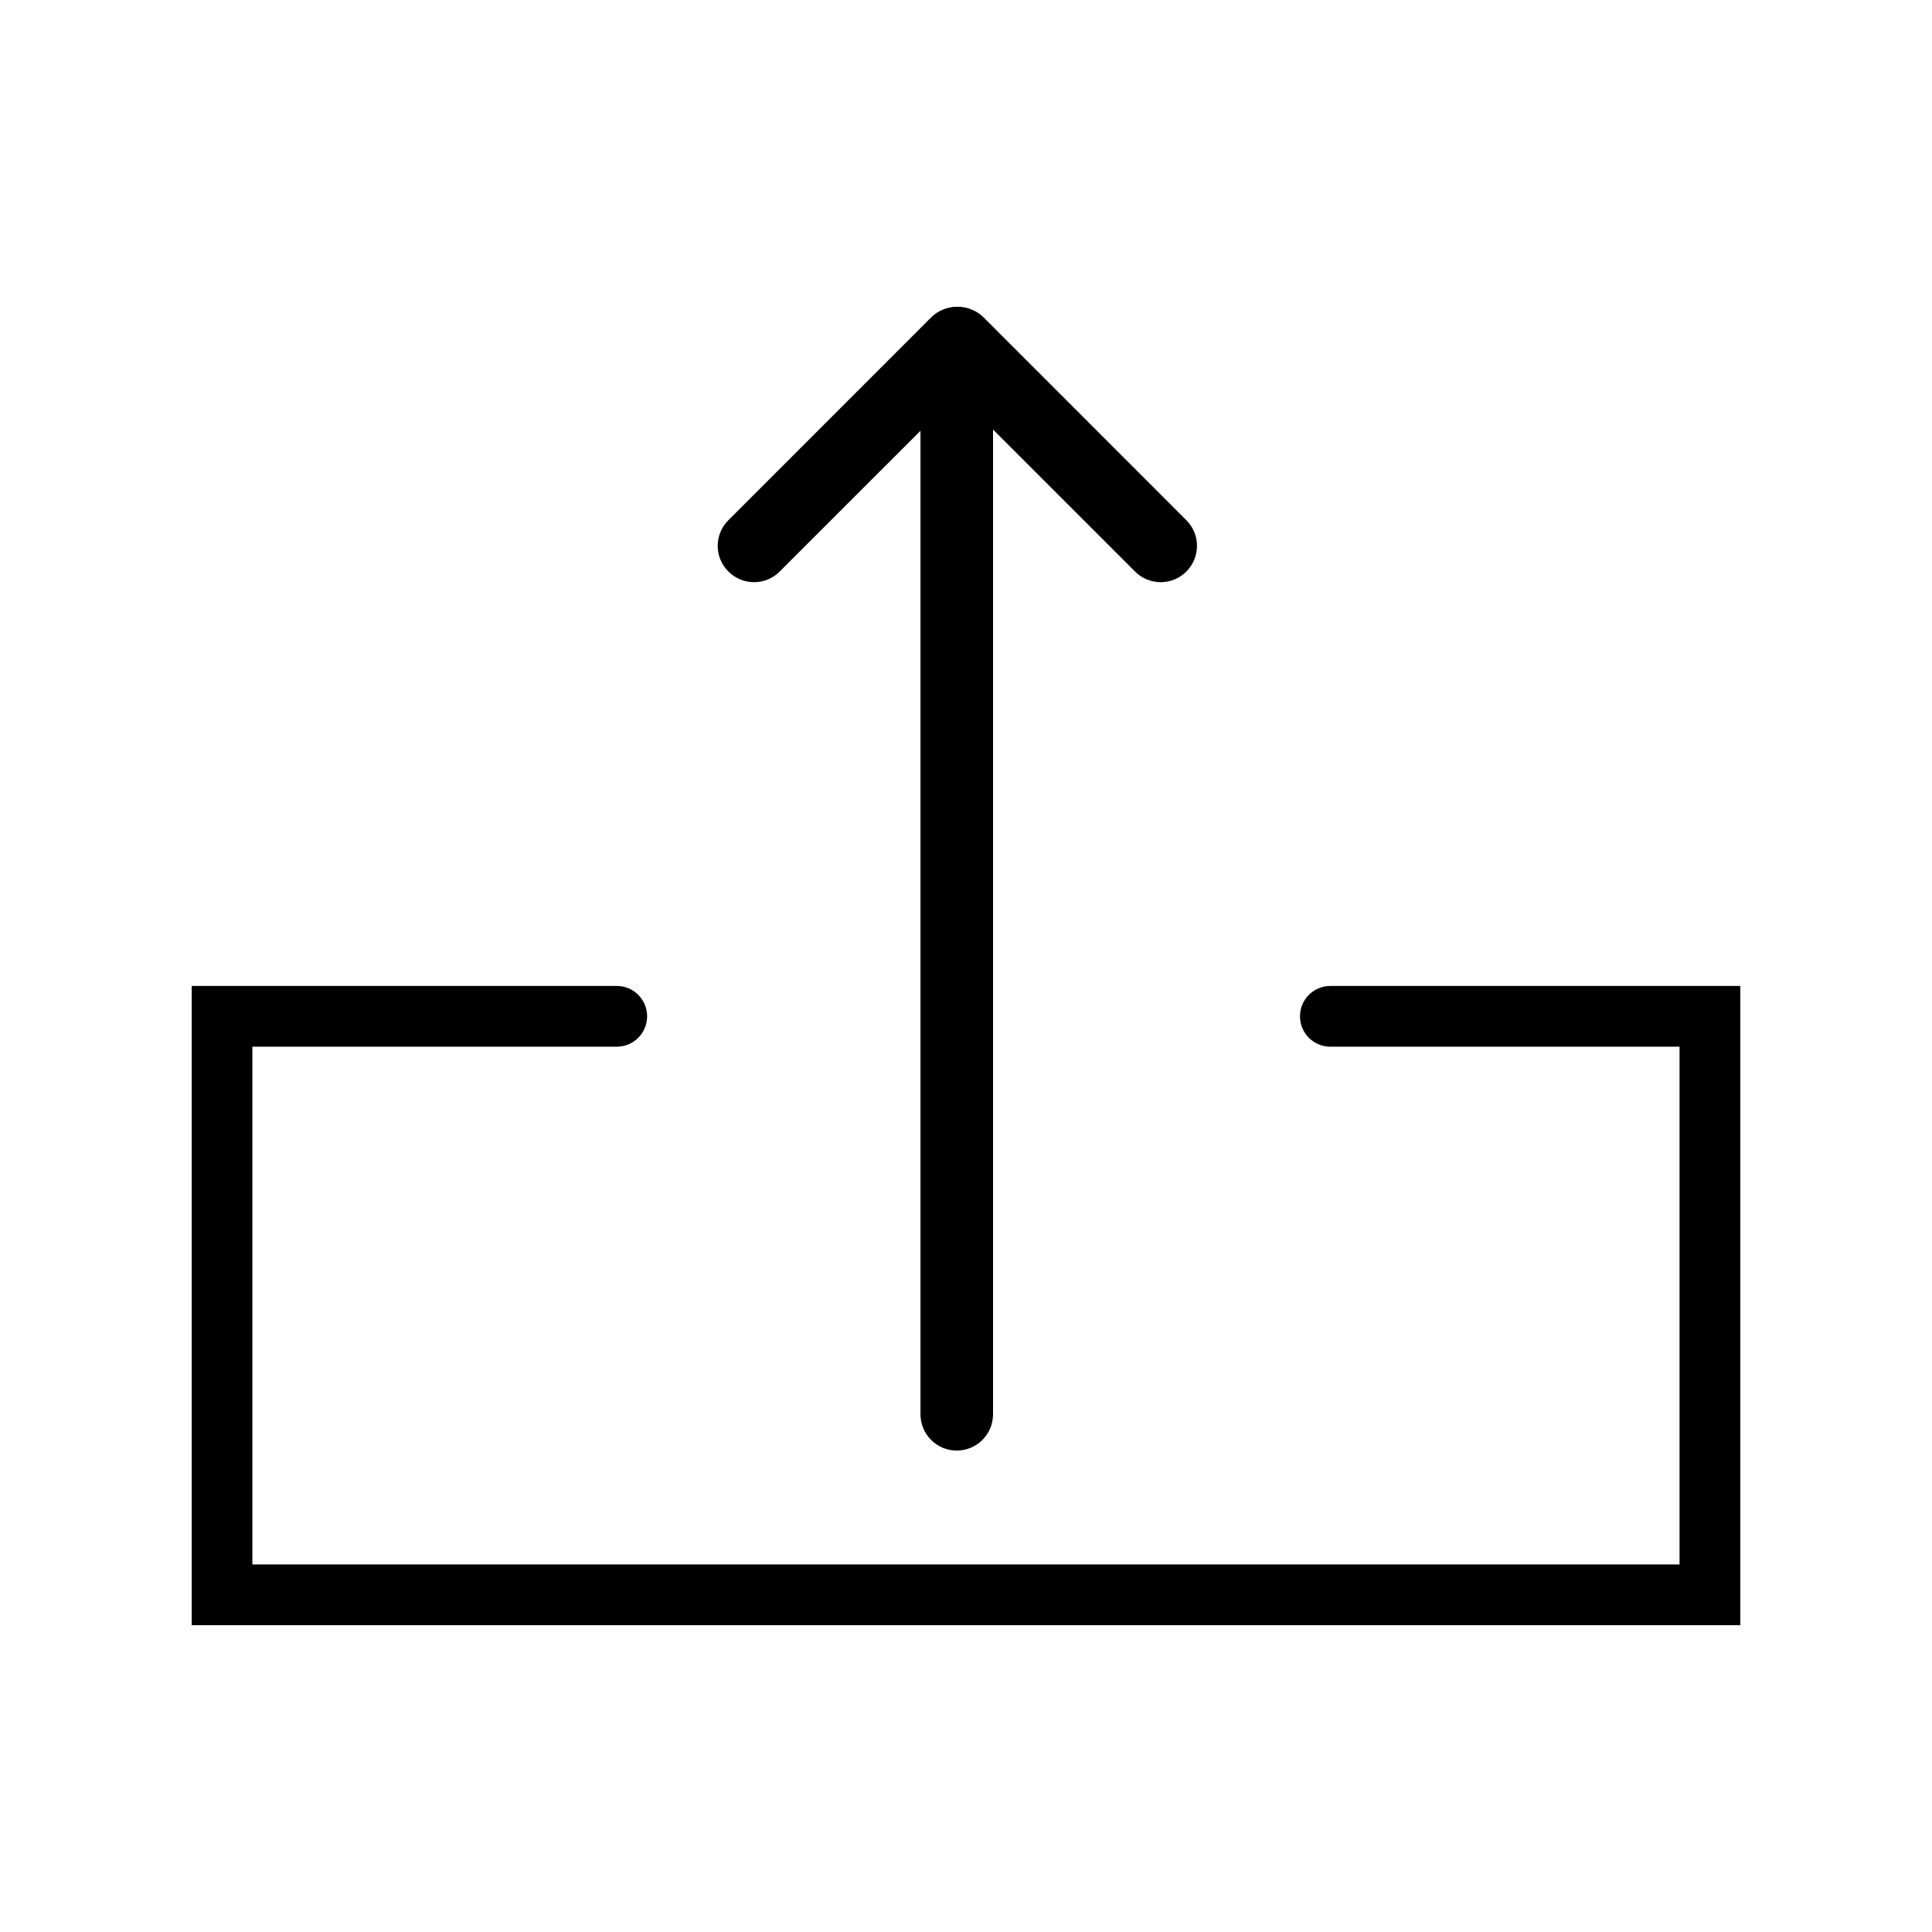 <?xml version="1.0" encoding="utf-8"?>
<!-- Generator: Adobe Illustrator 15.0.0, SVG Export Plug-In . SVG Version: 6.00 Build 0)  -->
<!DOCTYPE svg PUBLIC "-//W3C//DTD SVG 1.1//EN" "http://www.w3.org/Graphics/SVG/1.1/DTD/svg11.dtd">
<svg version="1.1" id="Layer_1" xmlns="http://www.w3.org/2000/svg" xmlns:xlink="http://www.w3.org/1999/xlink" x="0px" y="0px"
	 width="64px" height="64px" viewBox="0 0 64 64" enable-background="new 0 0 64 64" xml:space="preserve">
<g>
	<g>
		<g>
			<path d="M57.649,53.836H6.351V32.661h14.081c0.556,0,1.005,0.45,1.005,1.006c0,0.555-0.45,1.006-1.005,1.006H8.36v17.152h47.277
				V34.673H44.07c-0.558,0-1.006-0.451-1.006-1.006c0-0.557,0.448-1.006,1.006-1.006h13.579V53.836z"/>
		</g>
	</g>
	<g>
		<g>
			<g>
				<path fill="none" stroke="#000000" stroke-width="2" stroke-linecap="round" stroke-miterlimit="10" d="M30.19,13.143"/>
			</g>
		</g>
		<g>
			<g>
				<g>
					<path d="M31.693,10.165c0.156,0,0.314,0.03,0.461,0.091c0.449,0.186,0.742,0.625,0.742,1.111v35.481
						c0,0.665-0.538,1.204-1.204,1.204c-0.663,0-1.2-0.539-1.2-1.204V14.271l-4.664,4.662c-0.467,0.47-1.228,0.47-1.698,0
						c-0.474-0.47-0.474-1.231,0-1.701l6.714-6.716C31.073,10.287,31.382,10.165,31.693,10.165z"/>
				</g>
			</g>
		</g>
		<g>
			<g>
				<g>
					<path d="M31.735,10.165c0.306,0,0.614,0.117,0.85,0.351l6.714,6.716c0.471,0.47,0.471,1.231,0,1.701
						c-0.471,0.47-1.23,0.47-1.699,0l-6.716-6.715c-0.471-0.47-0.471-1.231,0-1.702C31.119,10.282,31.427,10.165,31.735,10.165z"/>
				</g>
			</g>
		</g>
	</g>
</g>
</svg>
